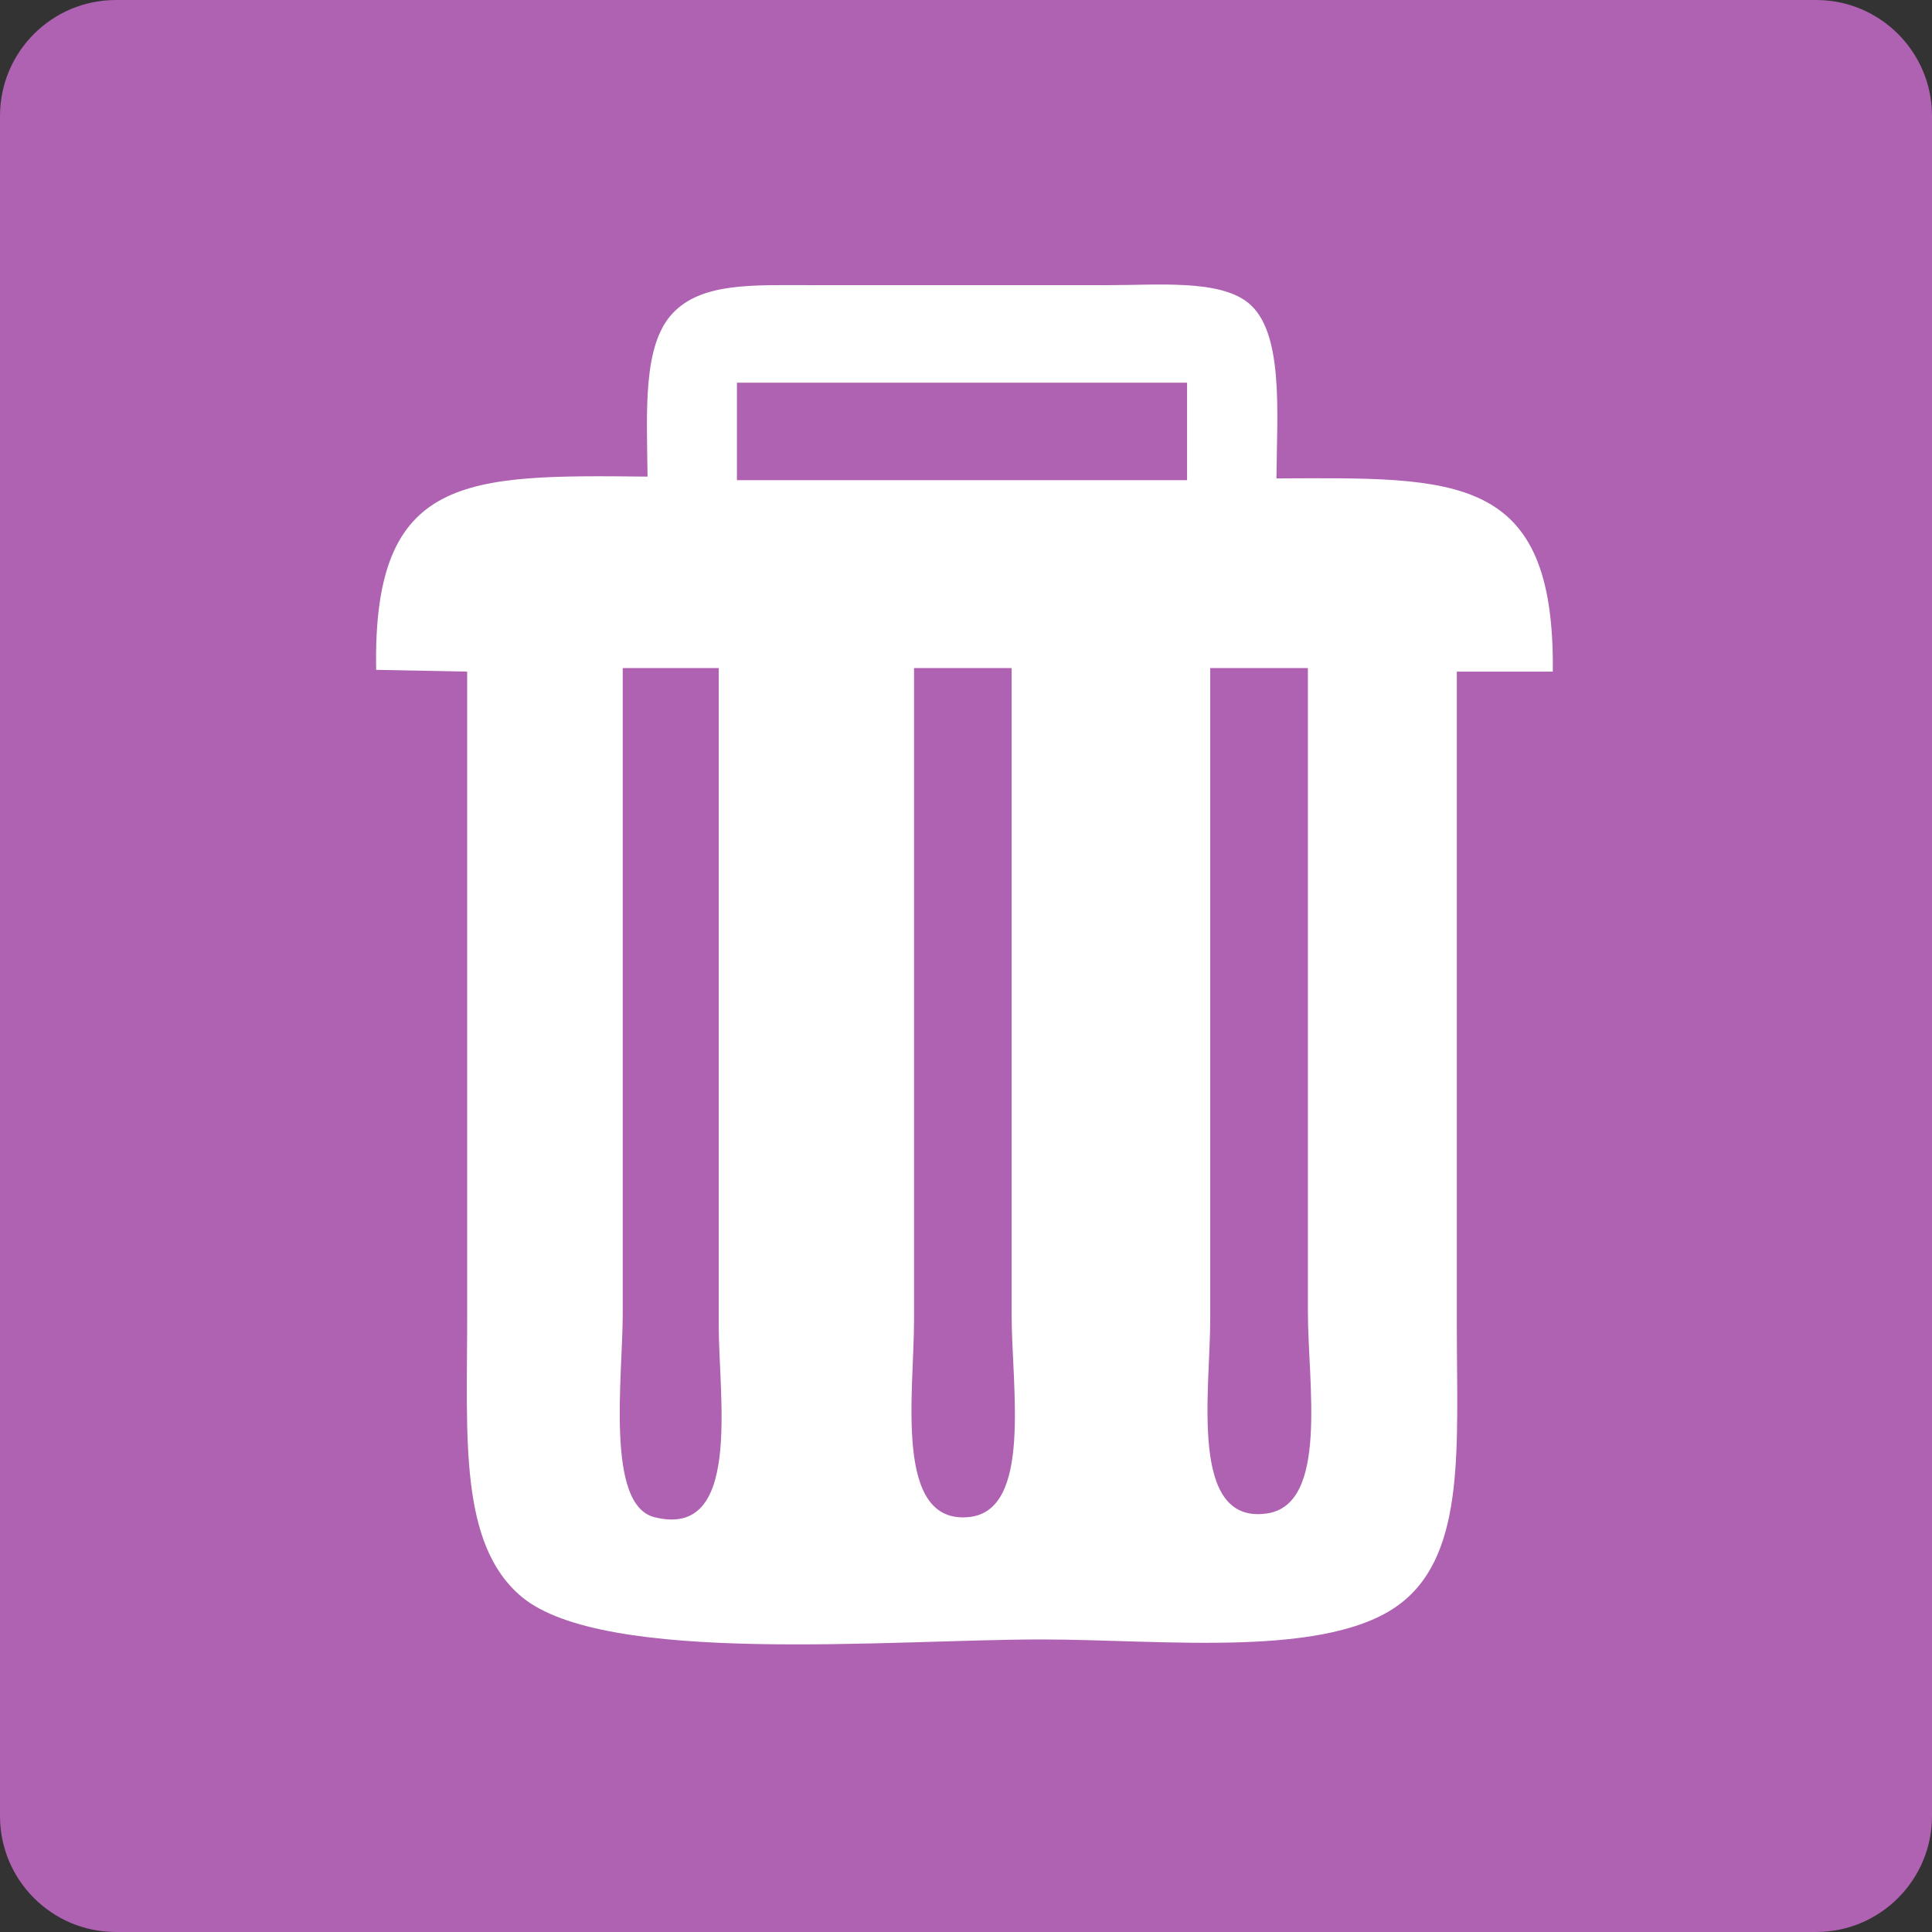 <?xml version="1.0" encoding="utf-8"?>
<!-- Generator: Adobe Illustrator 16.0.0, SVG Export Plug-In . SVG Version: 6.00 Build 0)  -->
<!DOCTYPE svg PUBLIC "-//W3C//DTD SVG 1.1//EN" "http://www.w3.org/Graphics/SVG/1.1/DTD/svg11.dtd">
<svg version="1.1" id="图层_1" xmlns="http://www.w3.org/2000/svg" xmlns:xlink="http://www.w3.org/1999/xlink" x="0px" y="0px"
	 width="100px" height="100px" viewBox="0 0 100 100" enable-background="new 0 0 100 100" xml:space="preserve">
<rect x="0" y="0" width="100" height="100" fill="#333333" stroke="none"/>
<path fill="#AE62B1" d="M100,94c0,3.313-2.687,6-6,6H6c-3.313,0-6-2.687-6-6V6c0-3.313,2.687-6,6-6h88c3.313,0,6,2.687,6,6V94z"/>
<g>
	<g transform="scale(0.195, 0.195)">
		<path fill="#FFFFFF" d="M412.169,178.27c0.585-52.975-25.855-51.475-73.36-51.282c0.175-17.81,1.955-38.95-7.47-46.59
			c-7.715-6.26-23.945-4.707-37.34-4.707c-26.055,0-52.127,0-78.182,0c-15.767,0-29.595-0.803-37.337,7.537
			c-7.937,8.535-6.785,25.95-6.595,43.282c-48.205-0.51-72.995-0.747-72.04,51.29c8.055,0.148,16.107,0.318,24.16,0.47
			c0,57.087,0,114.175,0,171.25c0,32.105-2.21,60.455,14.495,74.35c21.99,18.29,97.857,11.295,137.93,11.295
			c32.485,0,76.75,5.3,95.76-9.885c16.905-13.49,14.505-41.54,14.505-73.4c0-57.865,0-115.742,0-173.61
			C395.184,178.27,403.684,178.27,412.169,178.27z M173.647,402.694c-12.955-3.335-8.352-37.15-8.352-54.11
			c0-57.09,0-114.185,0-171.257c8.495,0,16.987,0,25.482,0c0,58.18,0,116.377,0,174.552
			C190.777,371.119,197.02,408.699,173.647,402.694z M257.109,402.694c-19.91,1.87-14.505-32.78-14.492-52.225
			c0-57.715,0-115.43,0-173.142c8.637,0,17.272,0,25.907,0c0,57.242,0,114.492,0,171.732
			C268.524,368.189,274.079,401.094,257.109,402.694z M315.089,127.45c-39.825,0-79.652,0-119.48,0c0-8.627,0-17.255,0-25.875
			c39.827,0,79.655,0,119.48,0C315.089,110.195,315.089,118.822,315.089,127.45z M336.179,401.744
			c-20.675,2.86-14.94-32.485-14.94-51.75c0-57.55,0-115.115,0-172.667c8.645,0,17.28,0,25.92,0c0,56.922,0,113.857,0,170.782
			C347.159,367.349,352.734,399.469,336.179,401.744z"/>
	</g>
</g>
</svg>
